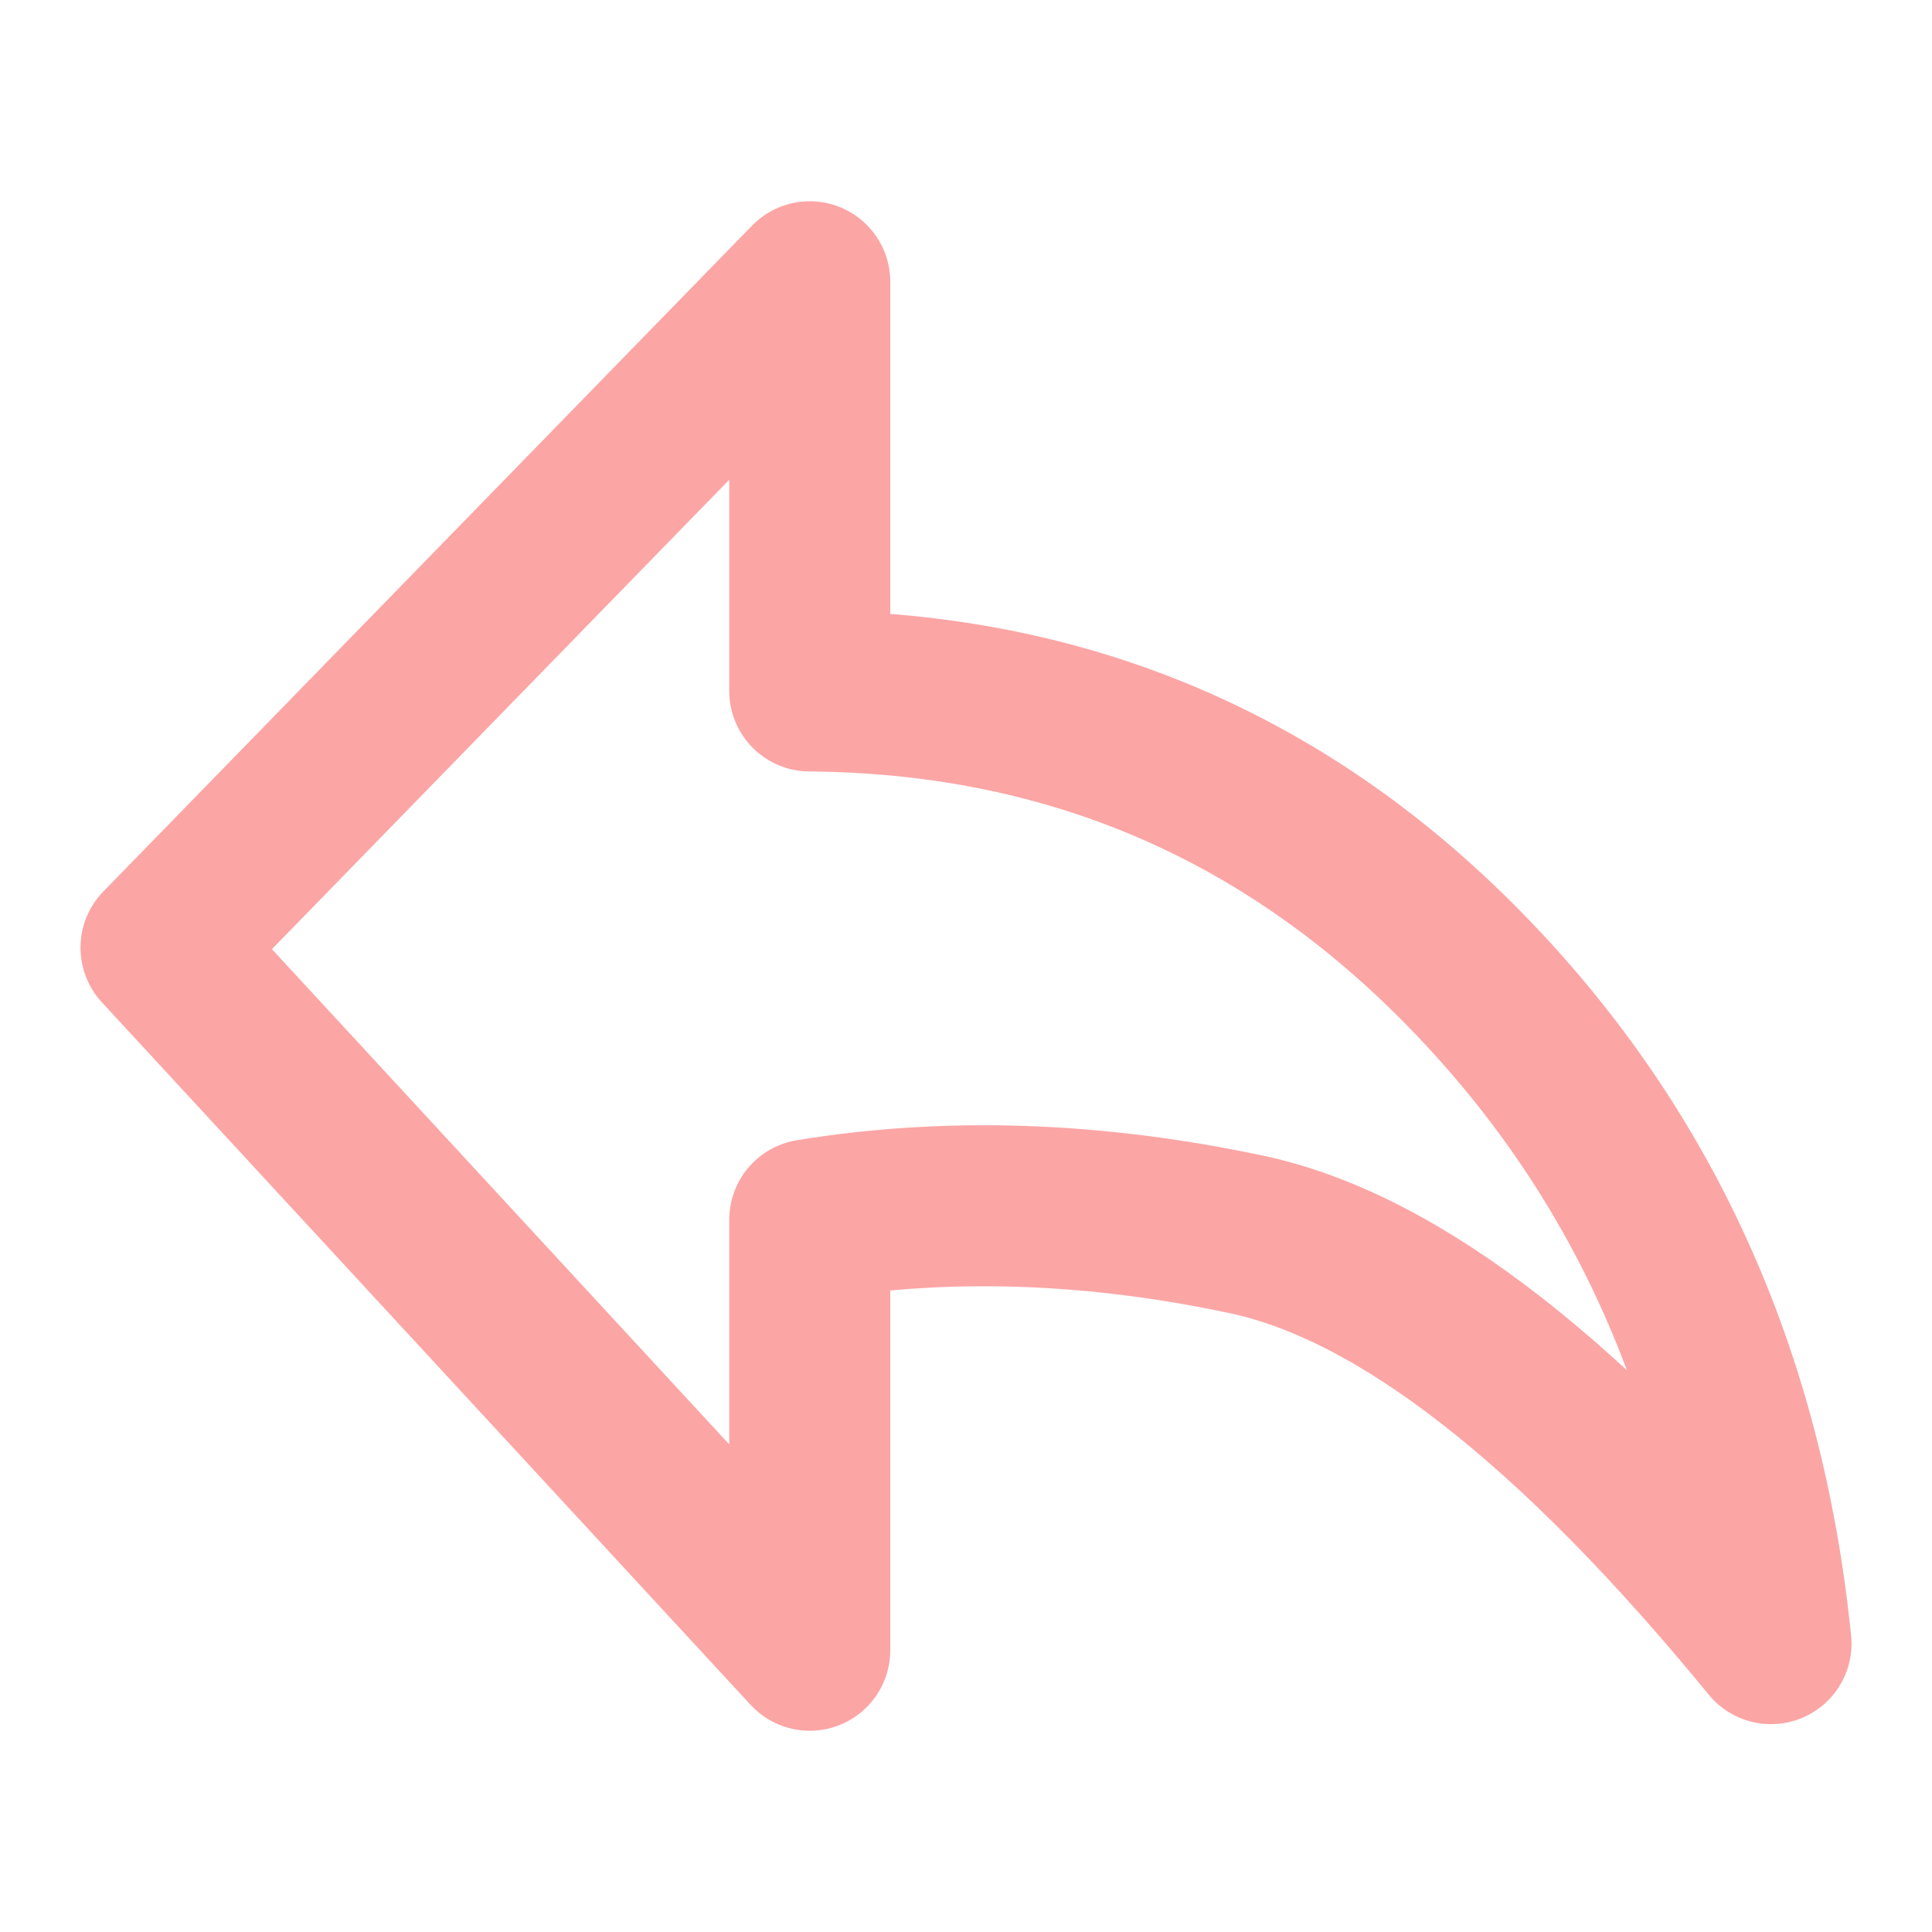 <svg xmlns="http://www.w3.org/2000/svg" width="1em" height="1em" viewBox="0 0 48 48"><path fill="none" stroke="#fca5a5" stroke-linejoin="round" stroke-width="4" d="M44 40.836q-7.34-8.96-13.036-10.168t-10.846-.365V41L4 23.545L20.118 7v10.167q9.523.075 16.192 6.833q6.668 6.758 7.69 16.836Z" clip-rule="evenodd"/></svg>